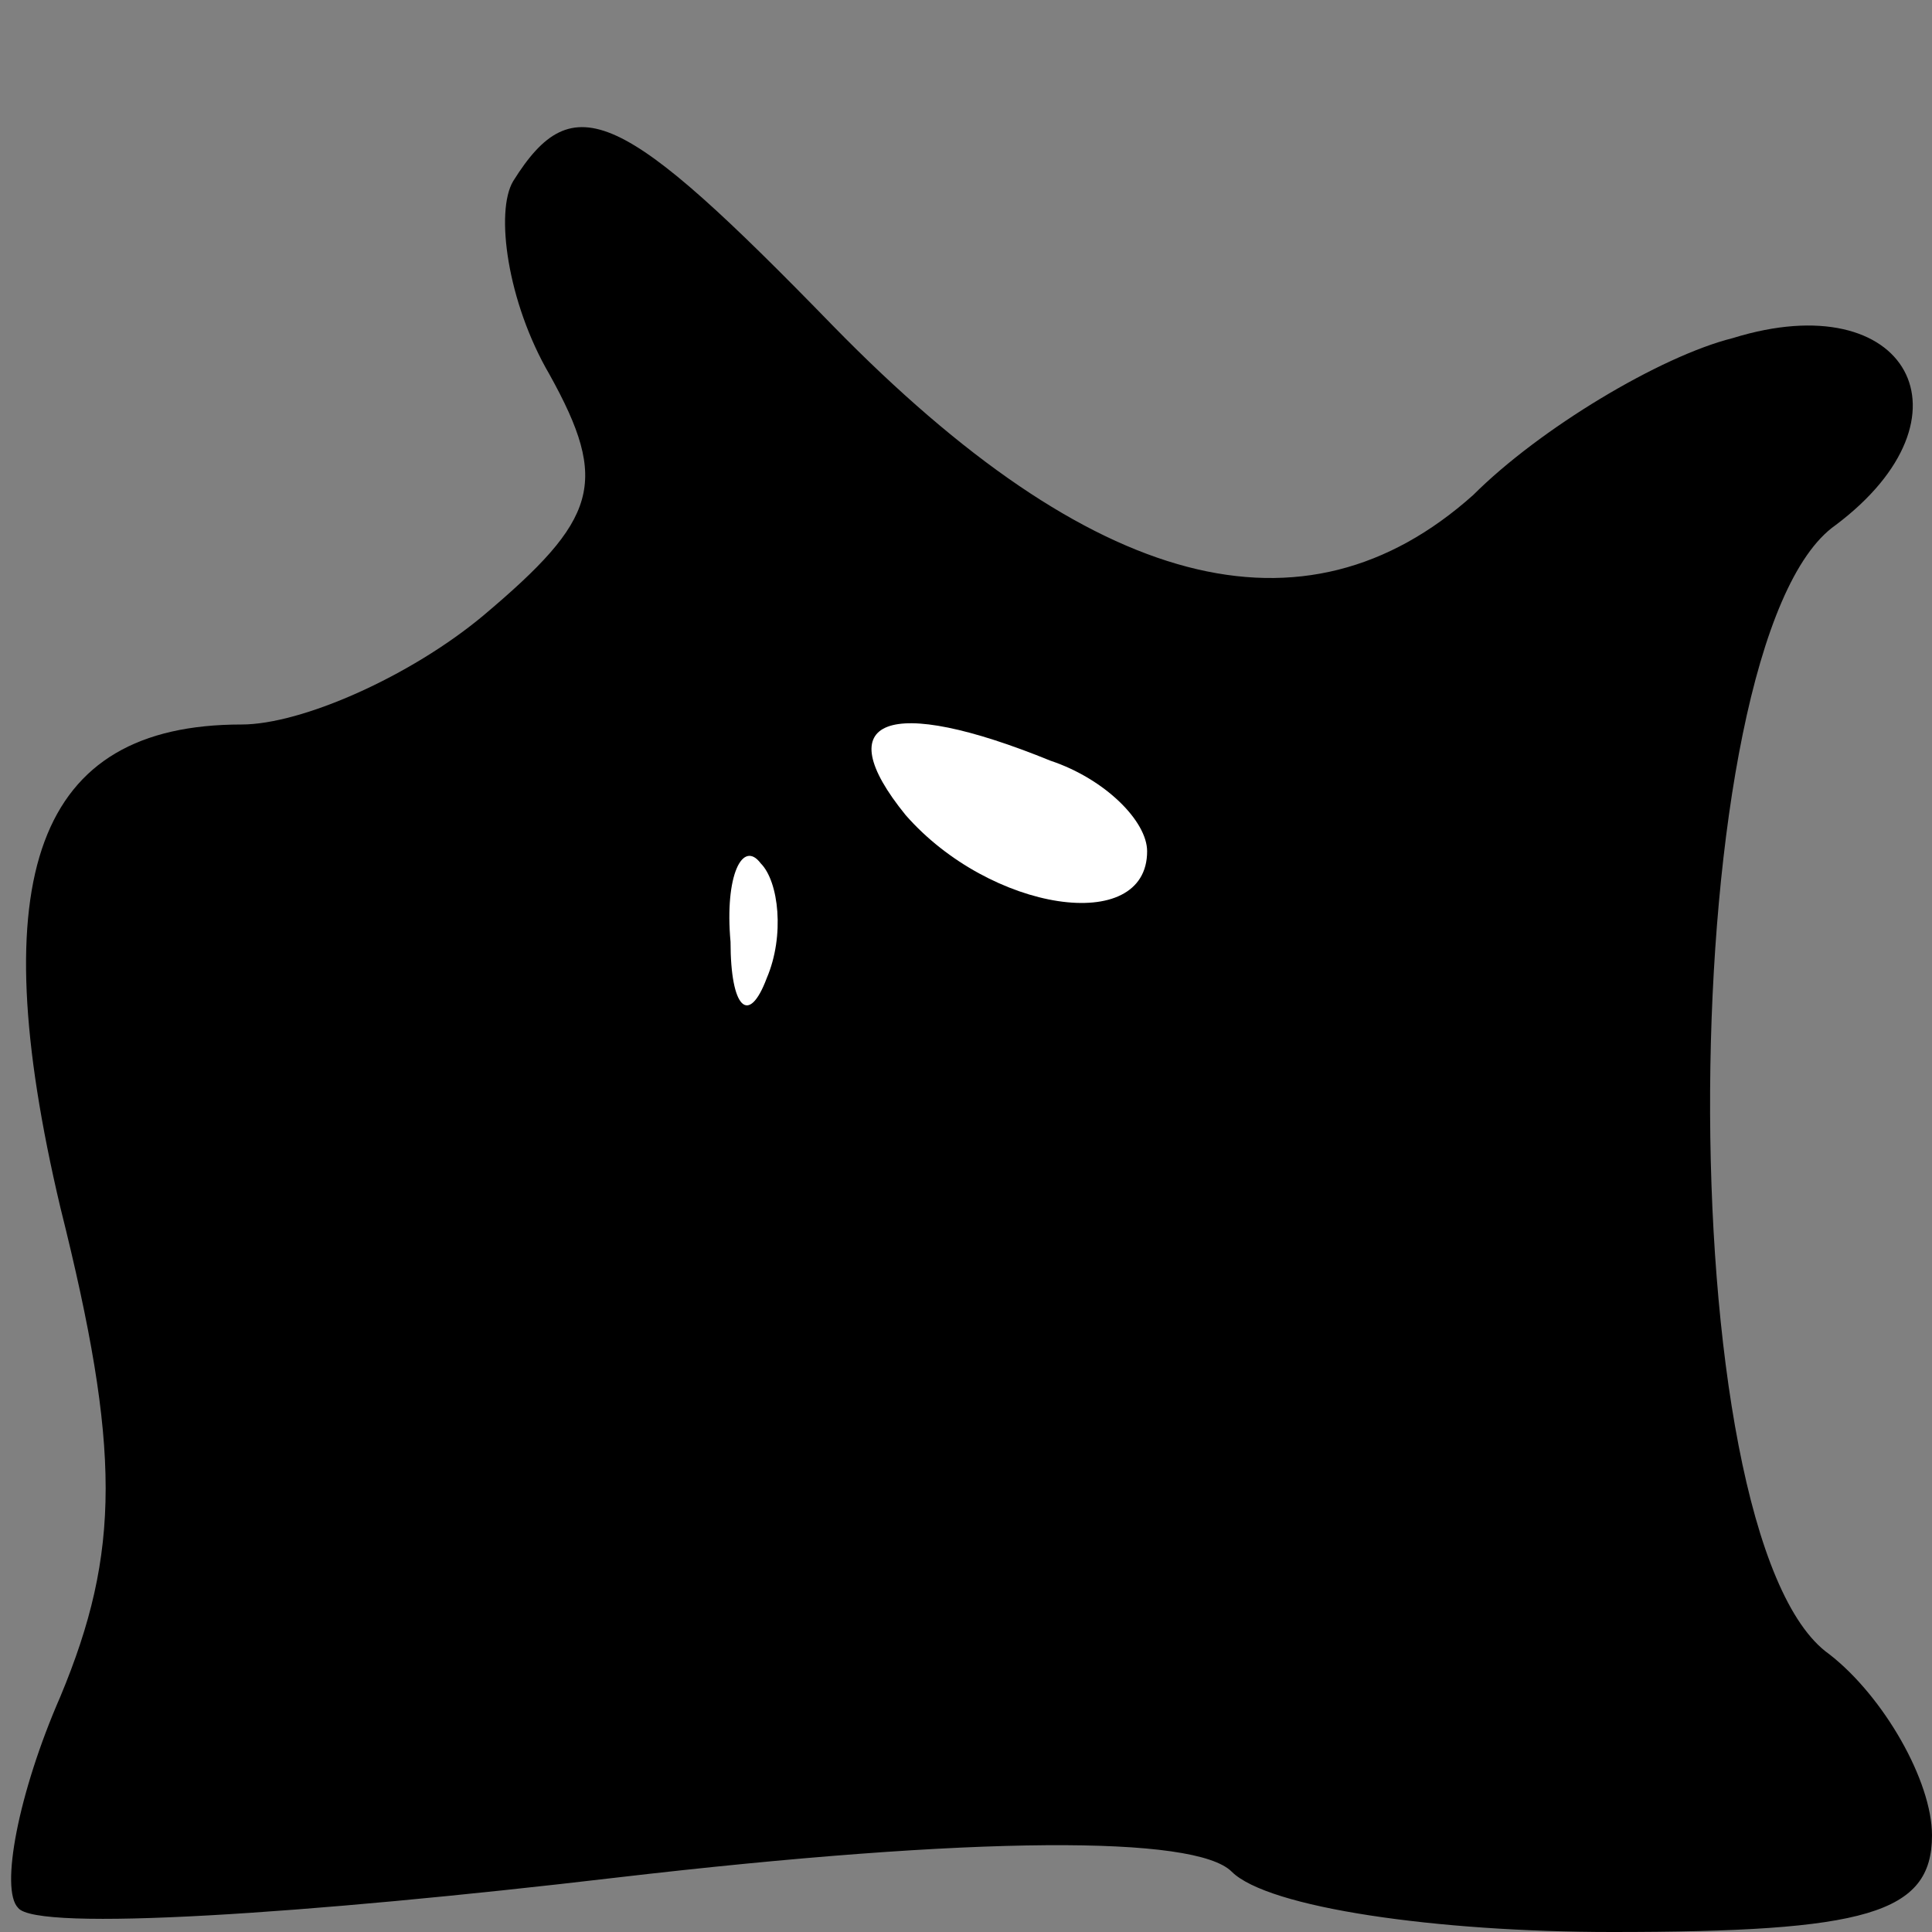 <?xml version="1.0" standalone="no"?>
<!DOCTYPE svg PUBLIC "-//W3C//DTD SVG 20010904//EN"
 "http://www.w3.org/TR/2001/REC-SVG-20010904/DTD/svg10.dtd">
<svg version="1.0" xmlns="http://www.w3.org/2000/svg"
 width="32pt" height="32pt" viewBox="0 0 32 32"
 preserveAspectRatio="xMidYMid meet">
<rect x="0" y="0" width="32" height="32" fill="#808080" stroke="none"/>
<g transform="translate(0,32) scale(0.1,-0.1)"
fill="#000000" stroke="none">
<path fill="#000000" stroke="none" d="M85 290 c-3 -5 -1 -20 6 -32 10 -18 8
-24 -11 -40 -12 -10 -30 -18 -40 -18 -34 0 -43 -25 -30 -80 10 -40 10 -57 0
-81 -7 -16 -10 -32 -7 -35 3 -4 48 -1 99 5 60 7 96 7 102 1 6 -6 34 -10 63
-10 42 0 53 3 53 16 0 9 -8 23 -17 30 -27 19 -26 168 1 187 24 18 12 40 -17
31 -12 -3 -32 -15 -43 -26 -28 -25 -63 -16 -106 28 -35 36 -43 40 -53 24z"/>
<path fill="#ffffff" stroke="none" d="M174 194 c9 -3 16 -10 16 -15 0 -14
-26 -10 -40 6 -13 16 -3 20 24 9z"/>
<path fill="#ffffff" stroke="none" d="M127 158 c-3 -8 -6 -5 -6 6 -1 11 2 17
5 13 3 -3 4 -12 1 -19z"/>
</g>
</svg>
